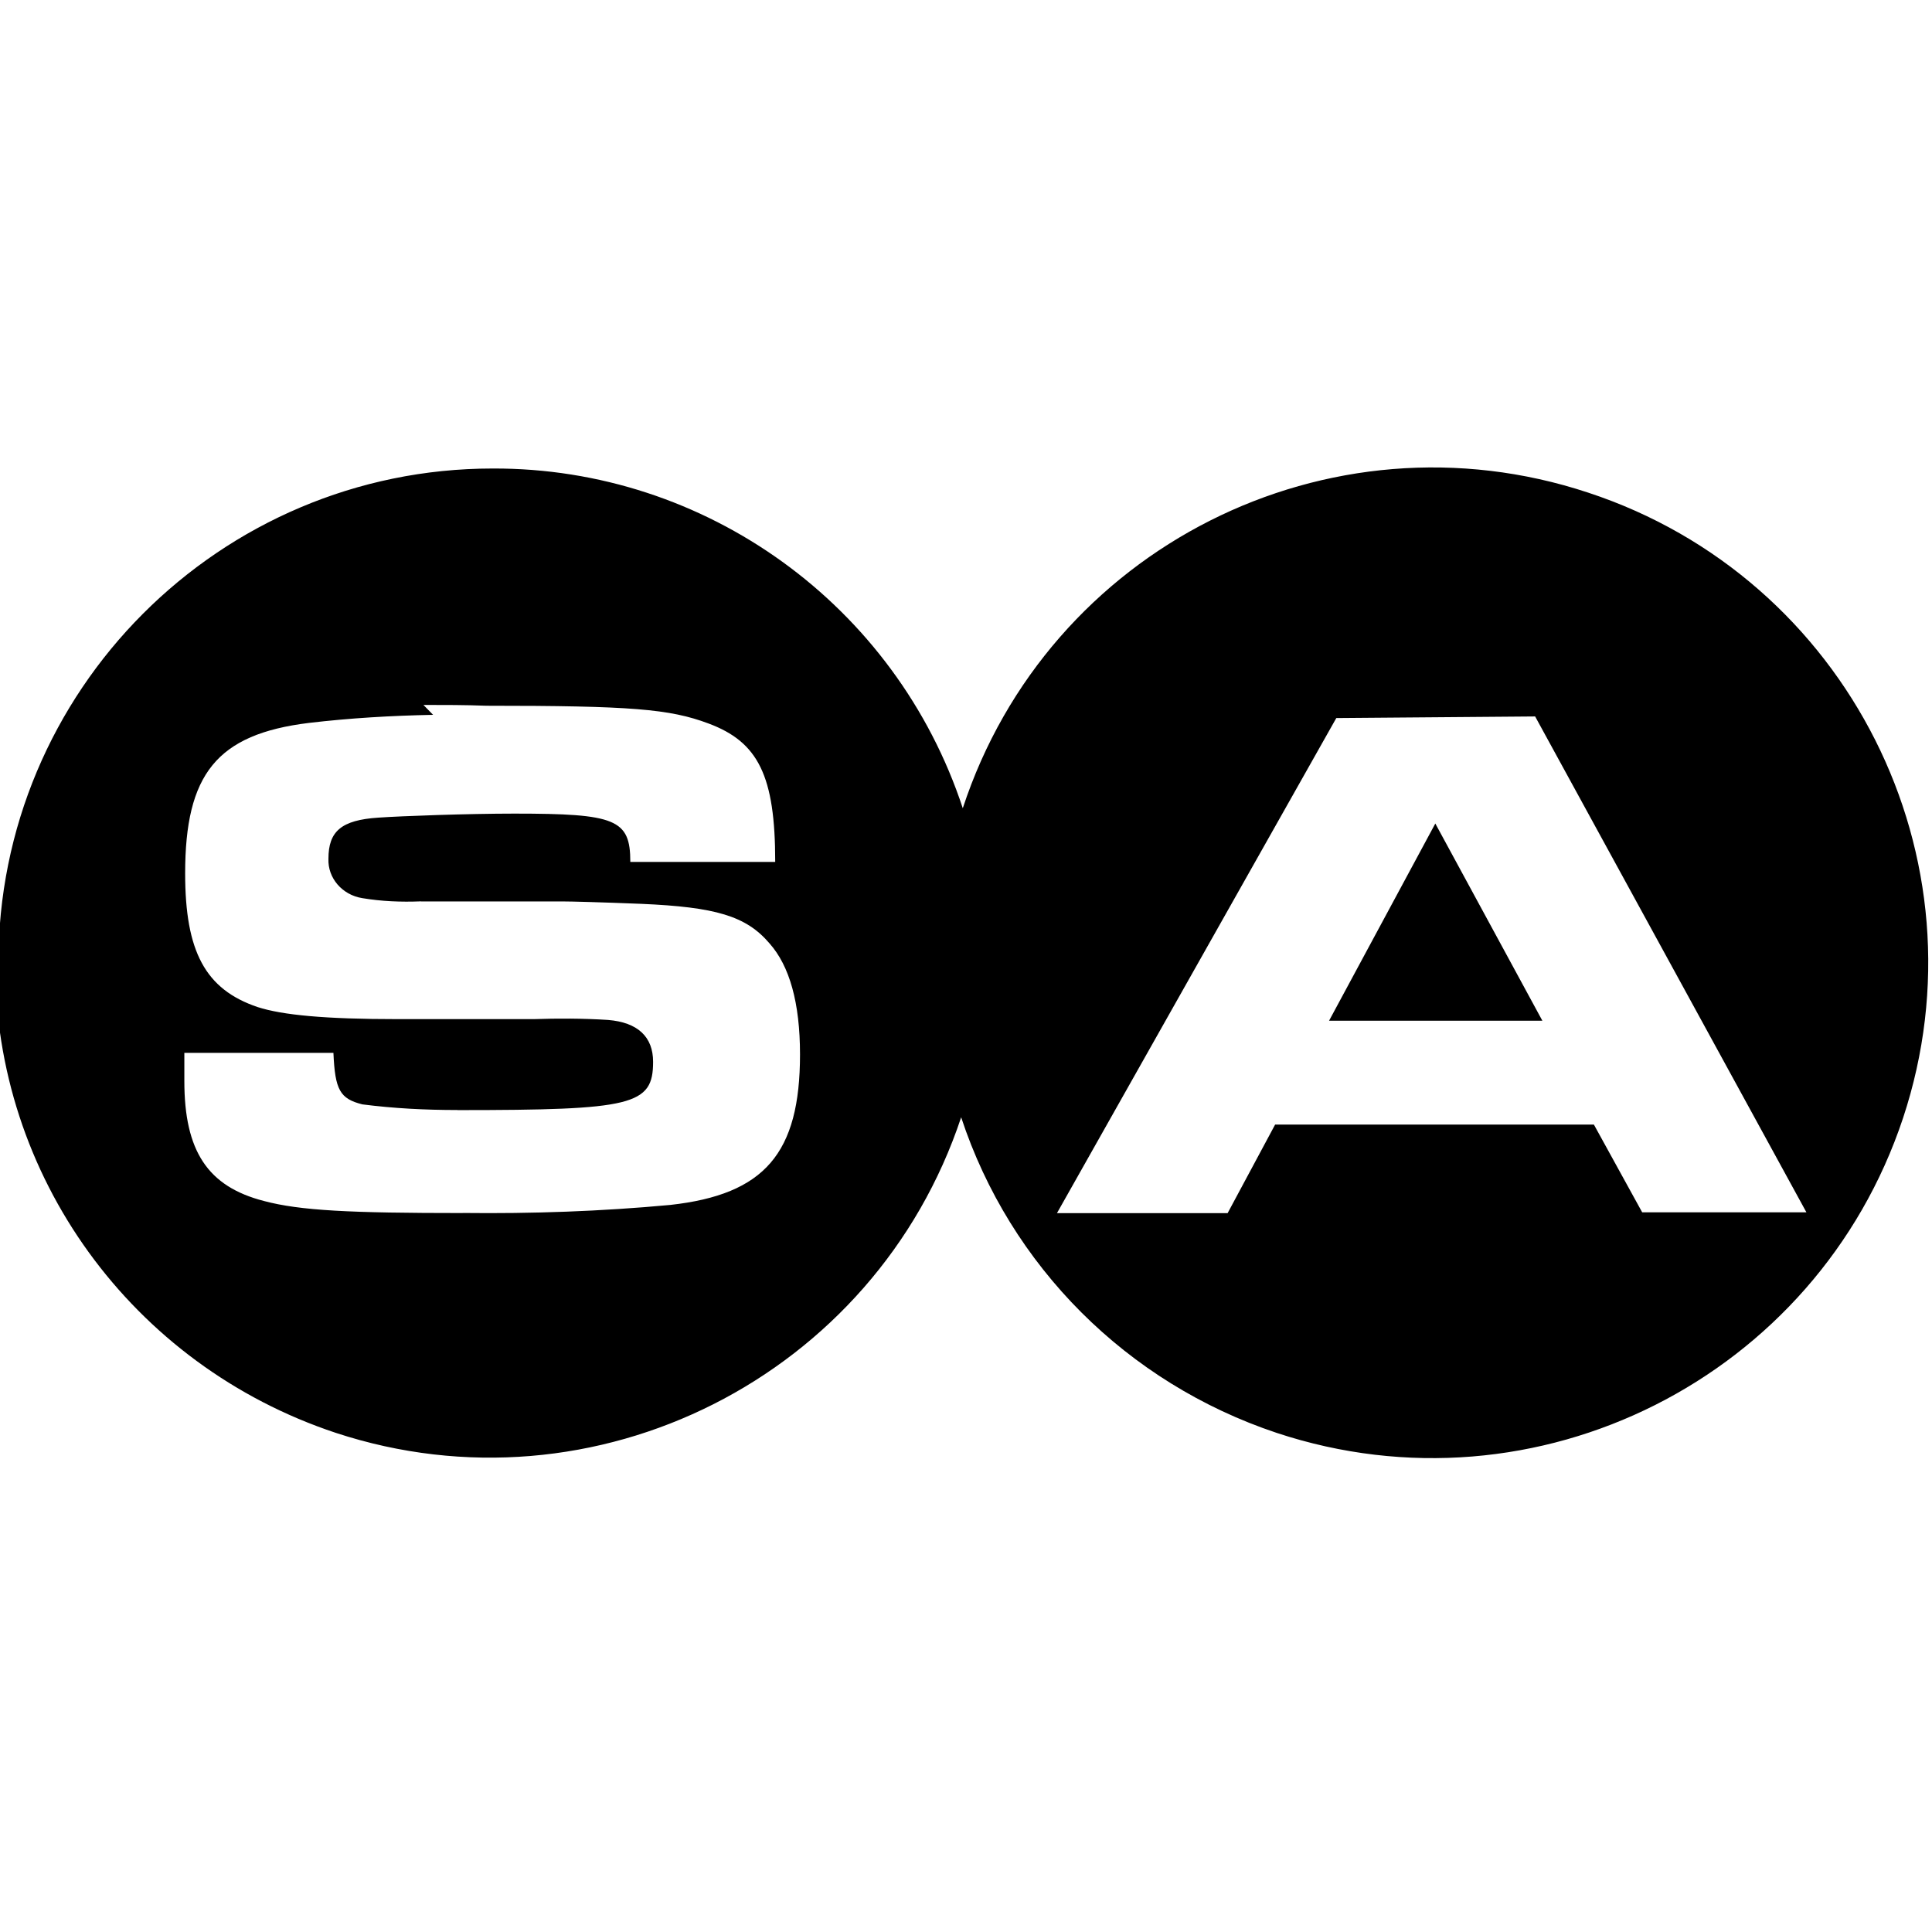 <svg viewBox="0 0 24 24" xmlns="http://www.w3.org/2000/svg"><path d="M5.38 8.88l0 0c-.52.01-1.03.04-1.54.1 -1.15.14-1.54.64-1.54 1.87 0 .97.25 1.44.9 1.66 .31.1.84.15 1.74.15h1.69v0c.3-.01.61-.01.923.01 .37.03.56.21.56.52 0 .54-.25.6-2.43.6l-.001-.001c-.4 0-.79-.02-1.18-.07 -.28-.07-.34-.18-.36-.64H2.29v.35c0 .87.29 1.31.988 1.49 .45.12 1.07.15 2.47.15l0-.001c.86.01 1.72-.02 2.58-.1 1.17-.13 1.61-.64 1.61-1.87 0-.64-.13-1.1-.38-1.38 -.29-.34-.67-.45-1.59-.49 -.5-.02-.87-.03-.98-.03H5.23v-.001c-.25.01-.49 0-.73-.04h0c-.25-.04-.43-.25-.42-.49 0-.34.16-.48.62-.51 .28-.02 1.117-.05 1.69-.05 1.26 0 1.44.07 1.44.6h1.8c0-1.07-.21-1.49-.83-1.72 -.48-.18-.96-.22-2.76-.22l0 0c-.26-.01-.52-.01-.78-.01Zm11.22.04l-3.47 6.15h2.12l.59-1.1h3.96l.6 1.09h2.04L19.07 8.9Zm1.23 1.31l1.33 2.45h-2.65ZM-.02 11.98v0c-.01-3.4 2.75-6.16 6.14-6.16 2.65-.01 5.01 1.7 5.84 4.22v0c1.06-3.23 4.54-4.99 7.77-3.92 3.22 1.06 4.98 4.54 3.91 7.77 -1.07 3.22-4.55 4.98-7.78 3.91 -1.86-.62-3.31-2.07-3.92-3.92v-.001c-1.07 3.22-4.55 4.98-7.77 3.92 -2.53-.84-4.24-3.19-4.23-5.85Z"/></svg>